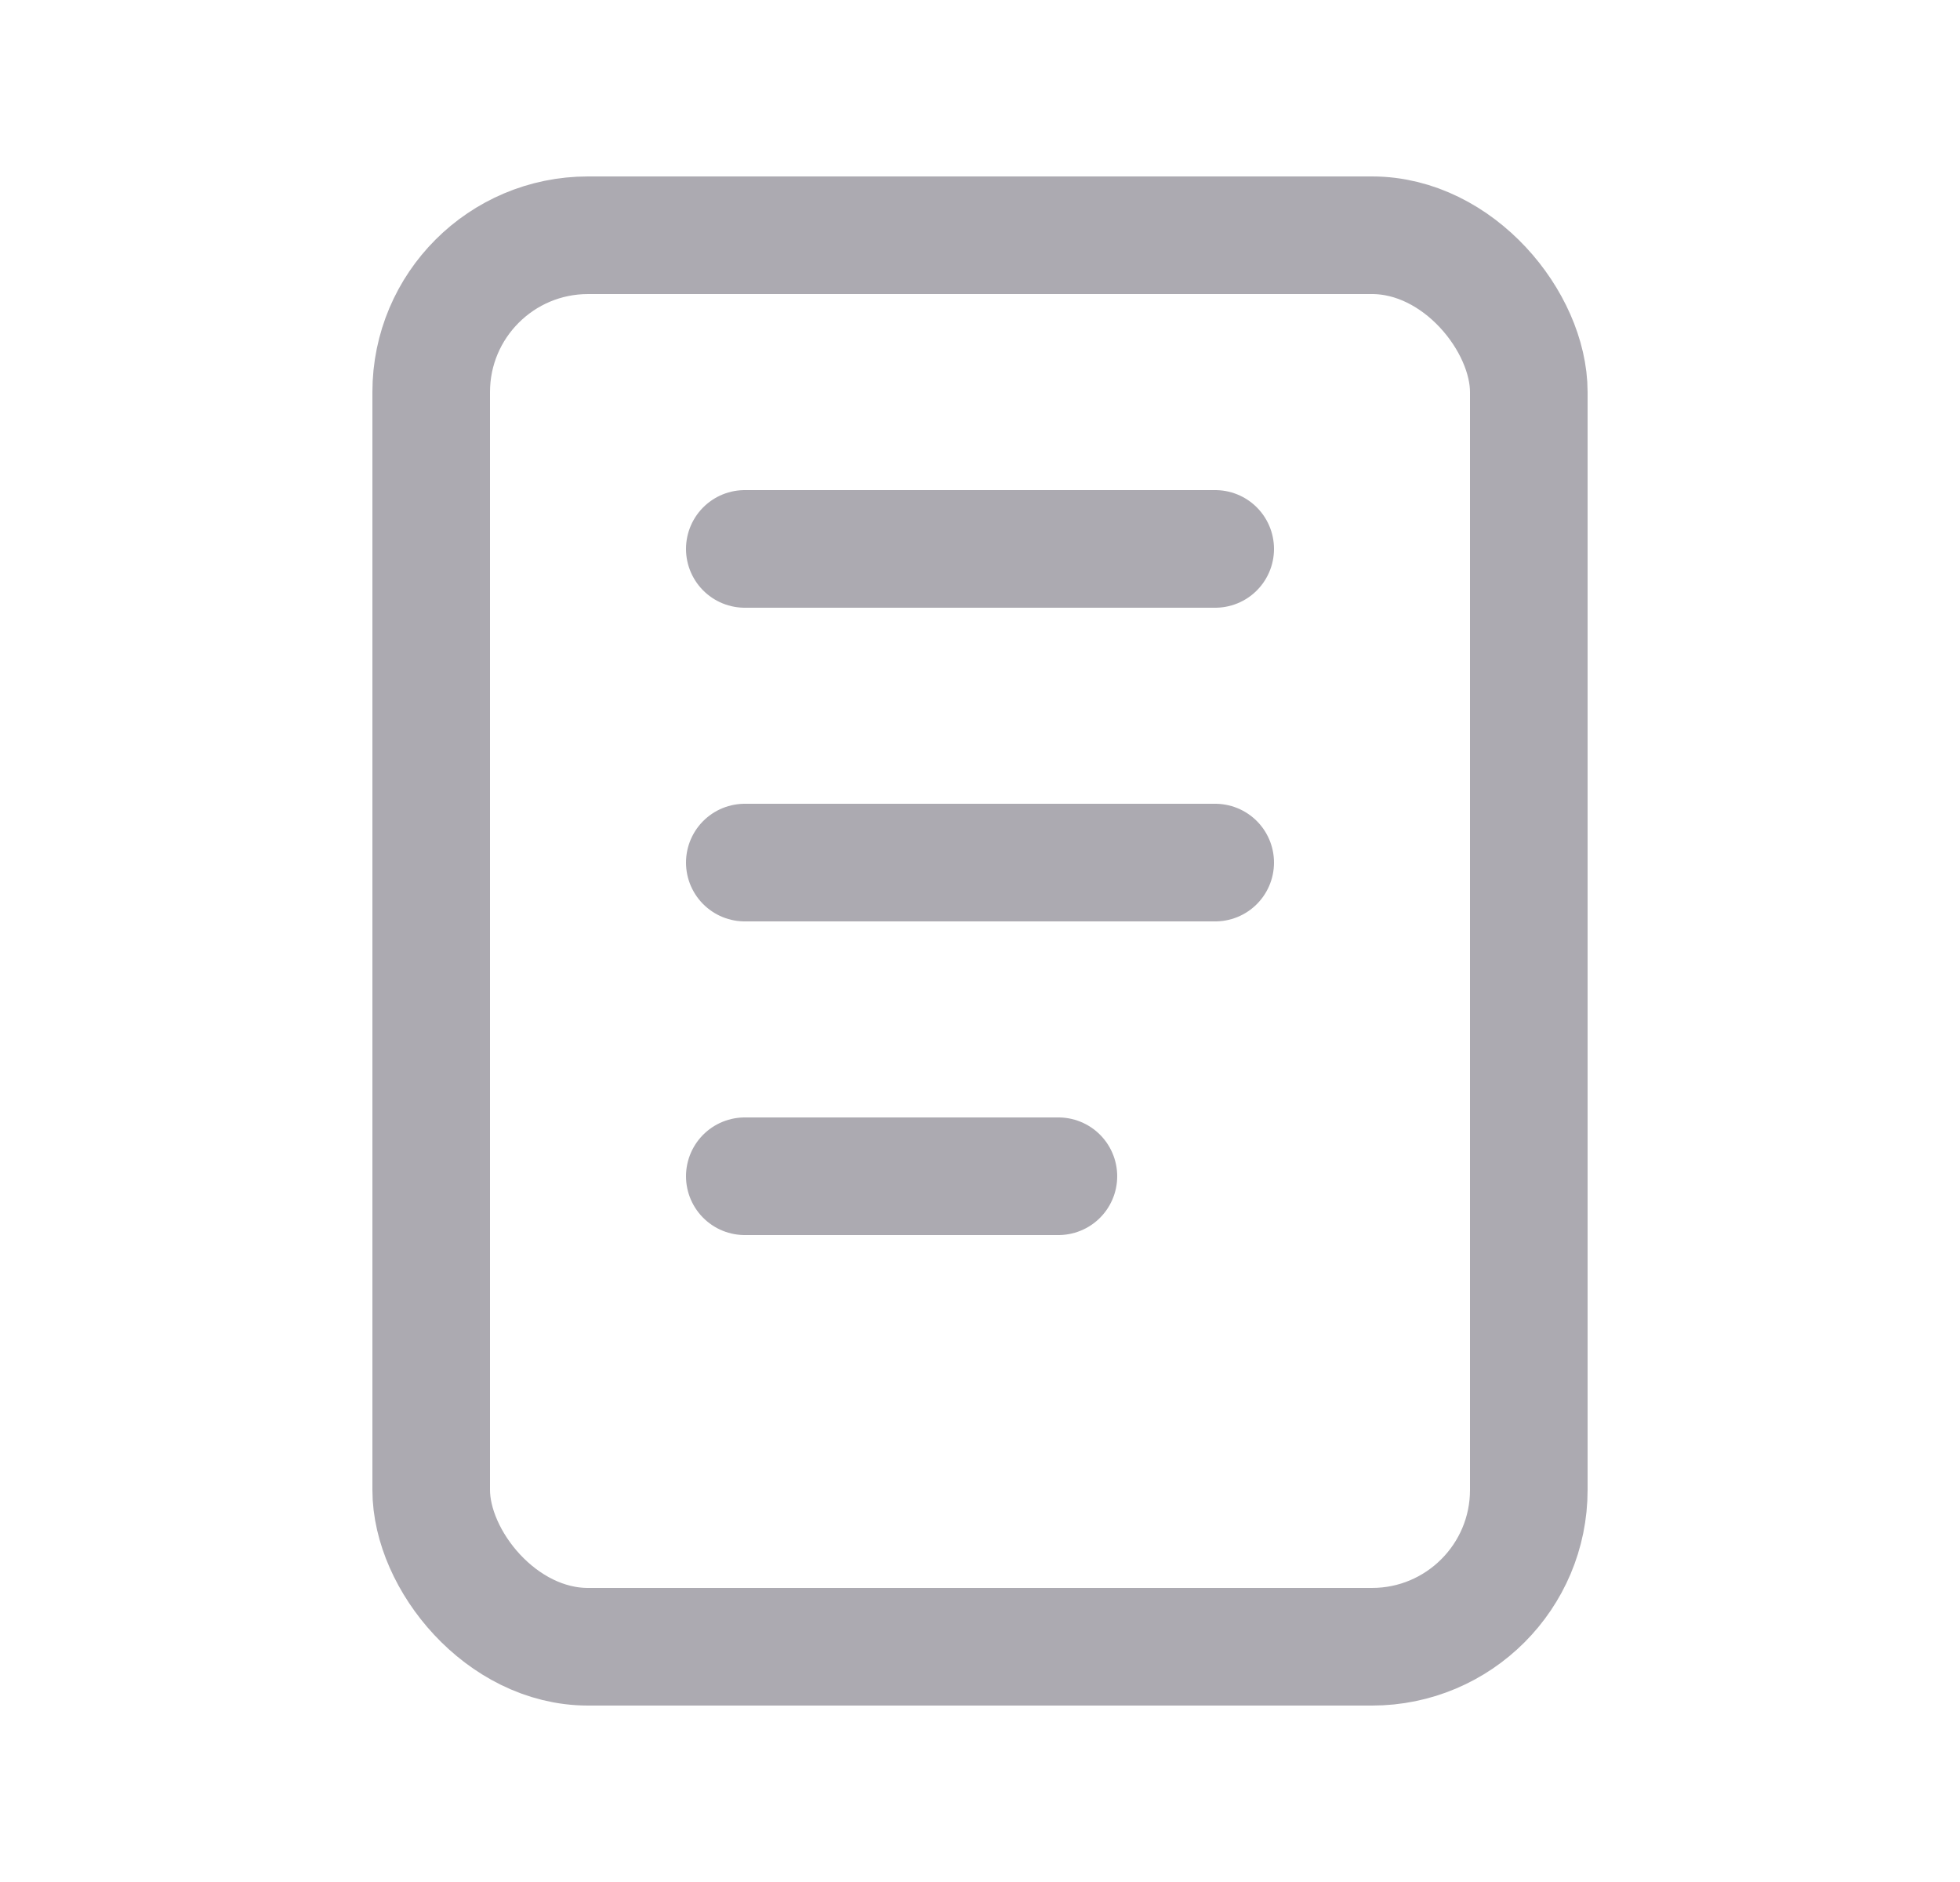 <svg width="25" height="24" viewBox="0 0 25 24" fill="none" xmlns="http://www.w3.org/2000/svg">
<rect x="5.5" y="3" width="14" height="18" rx="2" stroke="#ACAAB1" stroke-width="1.5" stroke-linecap="round" stroke-linejoin="round"/>
<path d="M9.5 7H15.5" stroke="#ACAAB1" stroke-width="1.5" stroke-linecap="round" stroke-linejoin="round"/>
<path d="M9.5 11H15.5" stroke="#ACAAB1" stroke-width="1.5" stroke-linecap="round" stroke-linejoin="round"/>
<path d="M9.5 15H13.5" stroke="#ACAAB1" stroke-width="1.5" stroke-linecap="round" stroke-linejoin="round"/>
</svg>
